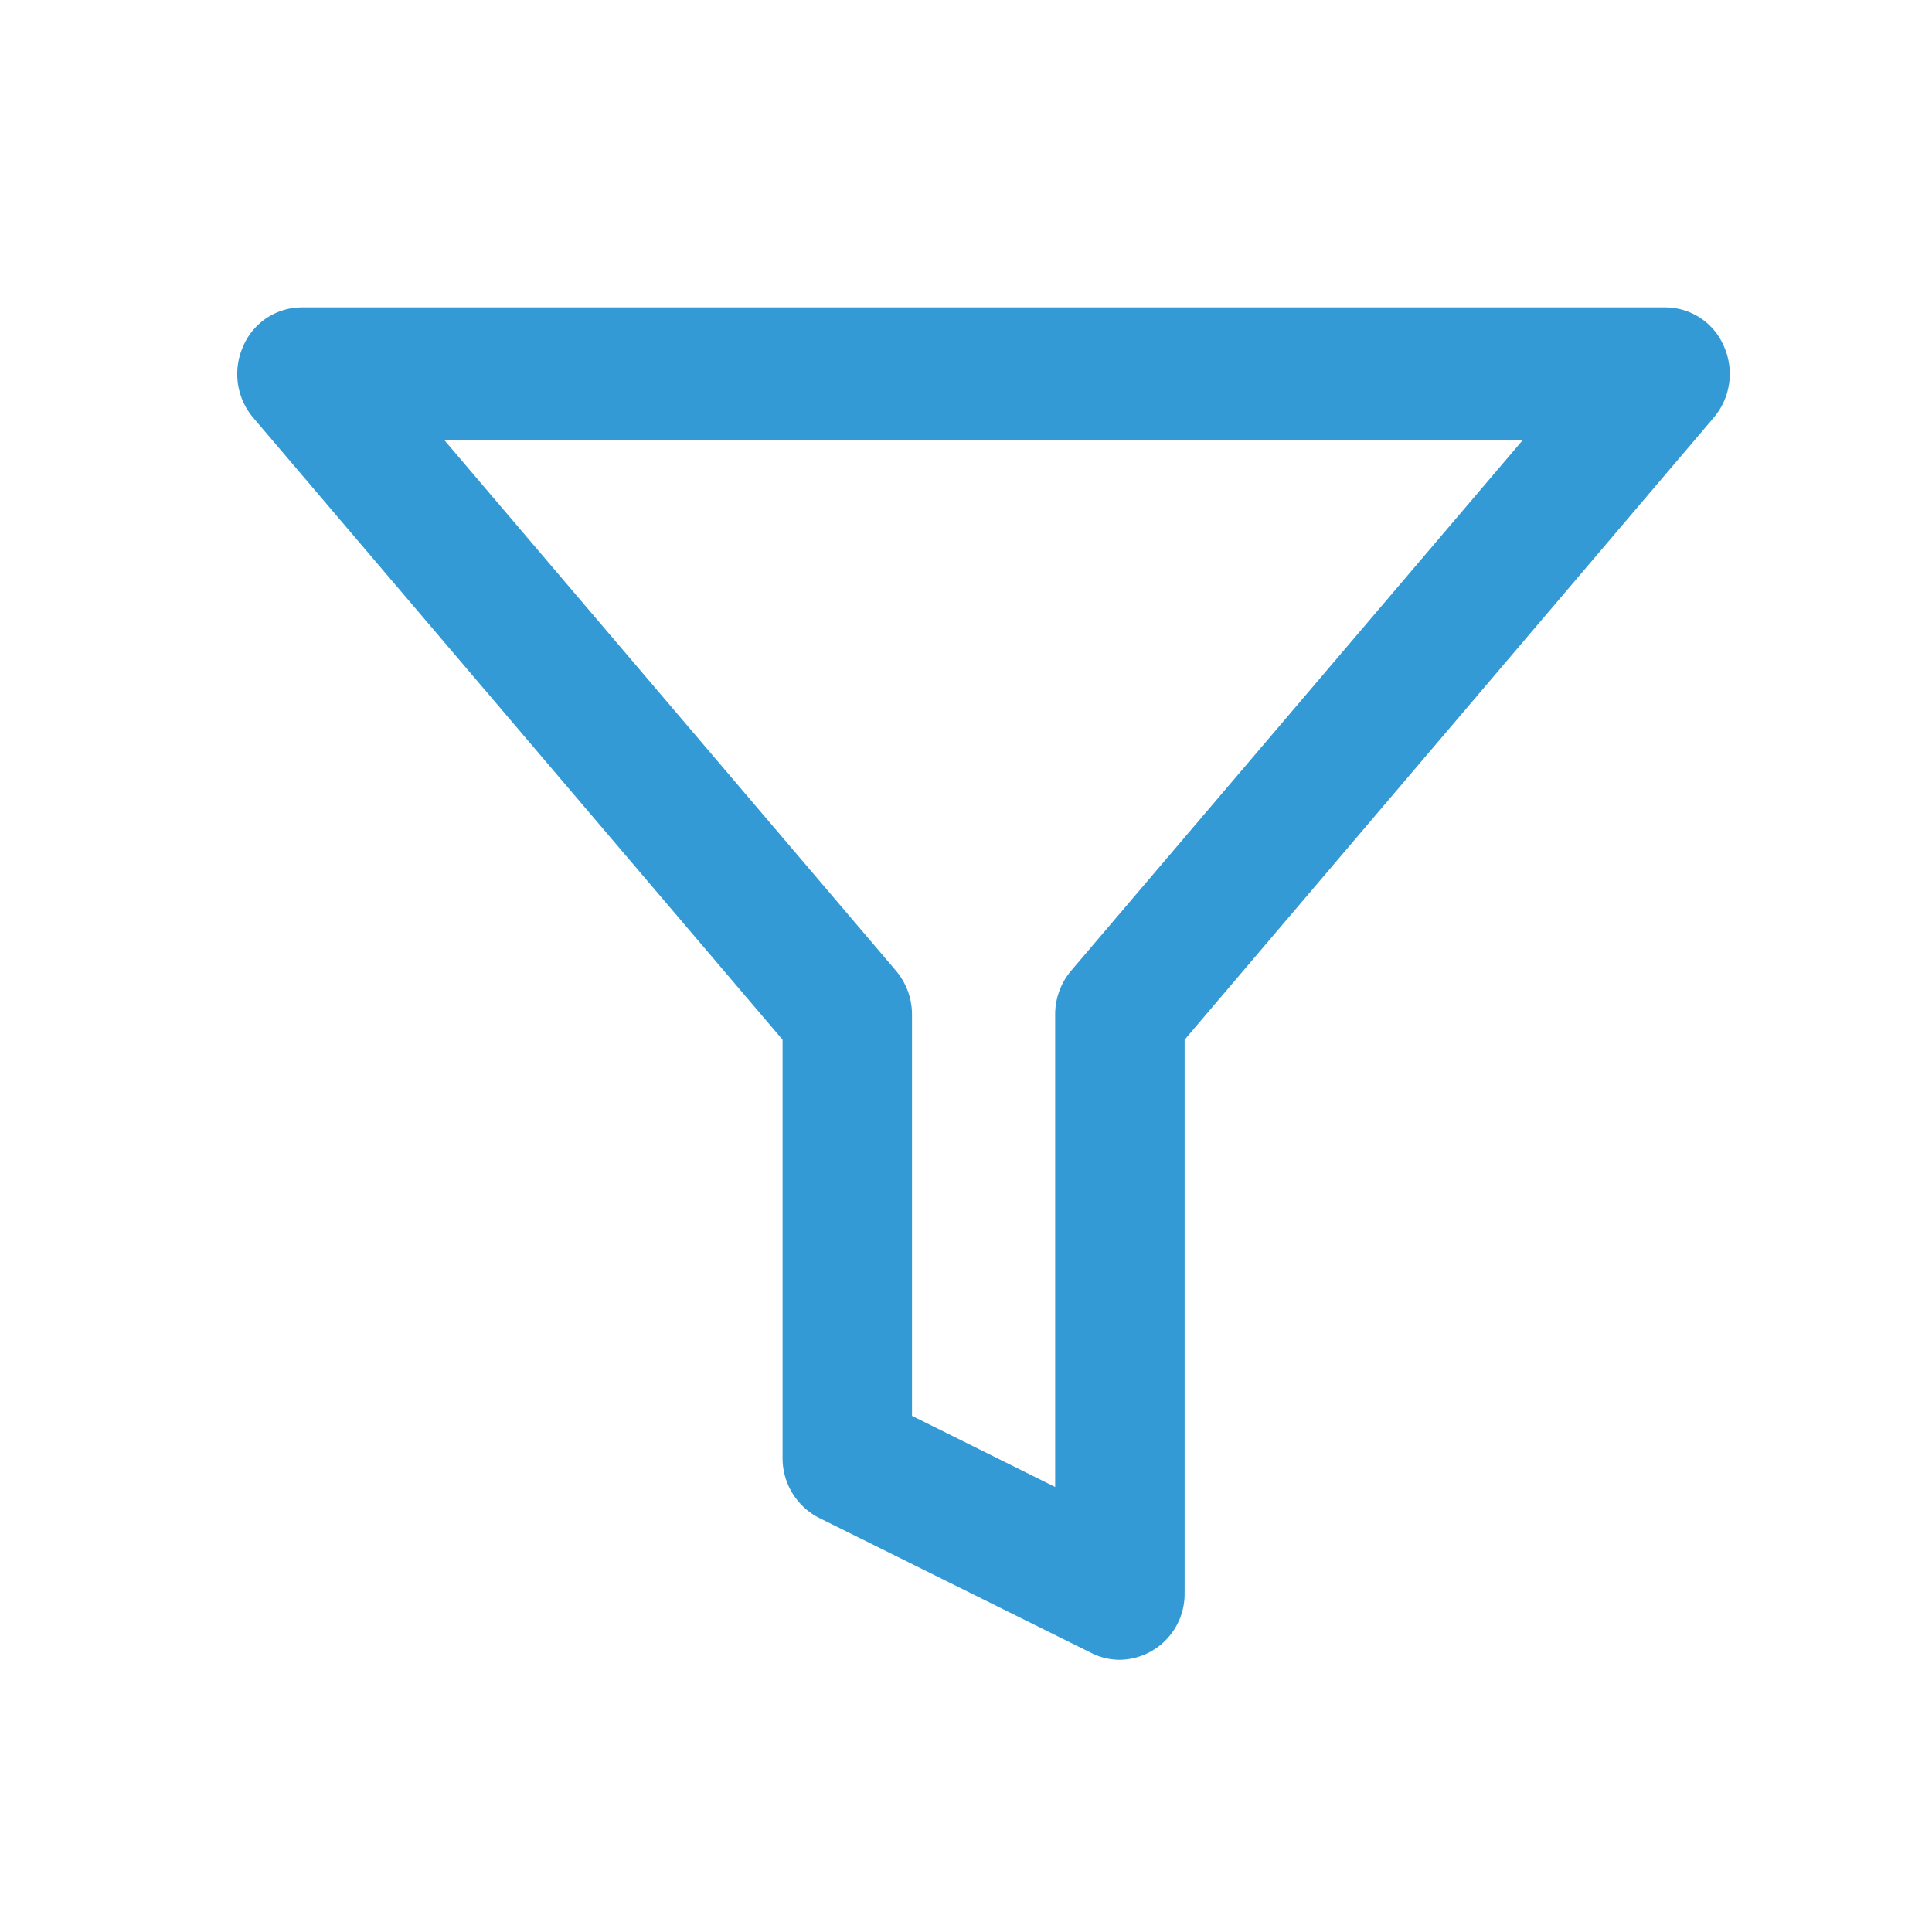 <svg xmlns="http://www.w3.org/2000/svg" width="20" height="20" viewBox="0 0 20 20">
  <g id="filter" transform="translate(643 1998)">
    <g id="base" transform="translate(-643 -1998)" opacity="0.001">
      <rect id="Rectangle_982" data-name="Rectangle 982" width="20" height="20" fill="#339ad5"/>
      <rect id="Rectangle_983" data-name="Rectangle 983" width="17" height="17" transform="translate(2 2)" fill="#e88e8e"/>
    </g>
    <path id="Subtraction_50" data-name="Subtraction 50" d="M9.137,14a.651.651,0,0,1-.291-.069l-2.822-1.4a.694.694,0,0,1-.378-.62V7.581L.167,1.143A.7.7,0,0,1,.06.408.661.661,0,0,1,.671,0h14.11a.661.661,0,0,1,.612.408.7.7,0,0,1-.108.734L9.808,7.581v5.728A.681.681,0,0,1,9.137,14ZM2.148,1.378h0L6.82,6.867a.7.7,0,0,1,.166.455v4.153l1.482.736V7.321a.7.7,0,0,1,.166-.455l4.672-5.489Z" transform="translate(-640.545 -1994.818)" fill="#339ad5"/>
  </g>
</svg>

